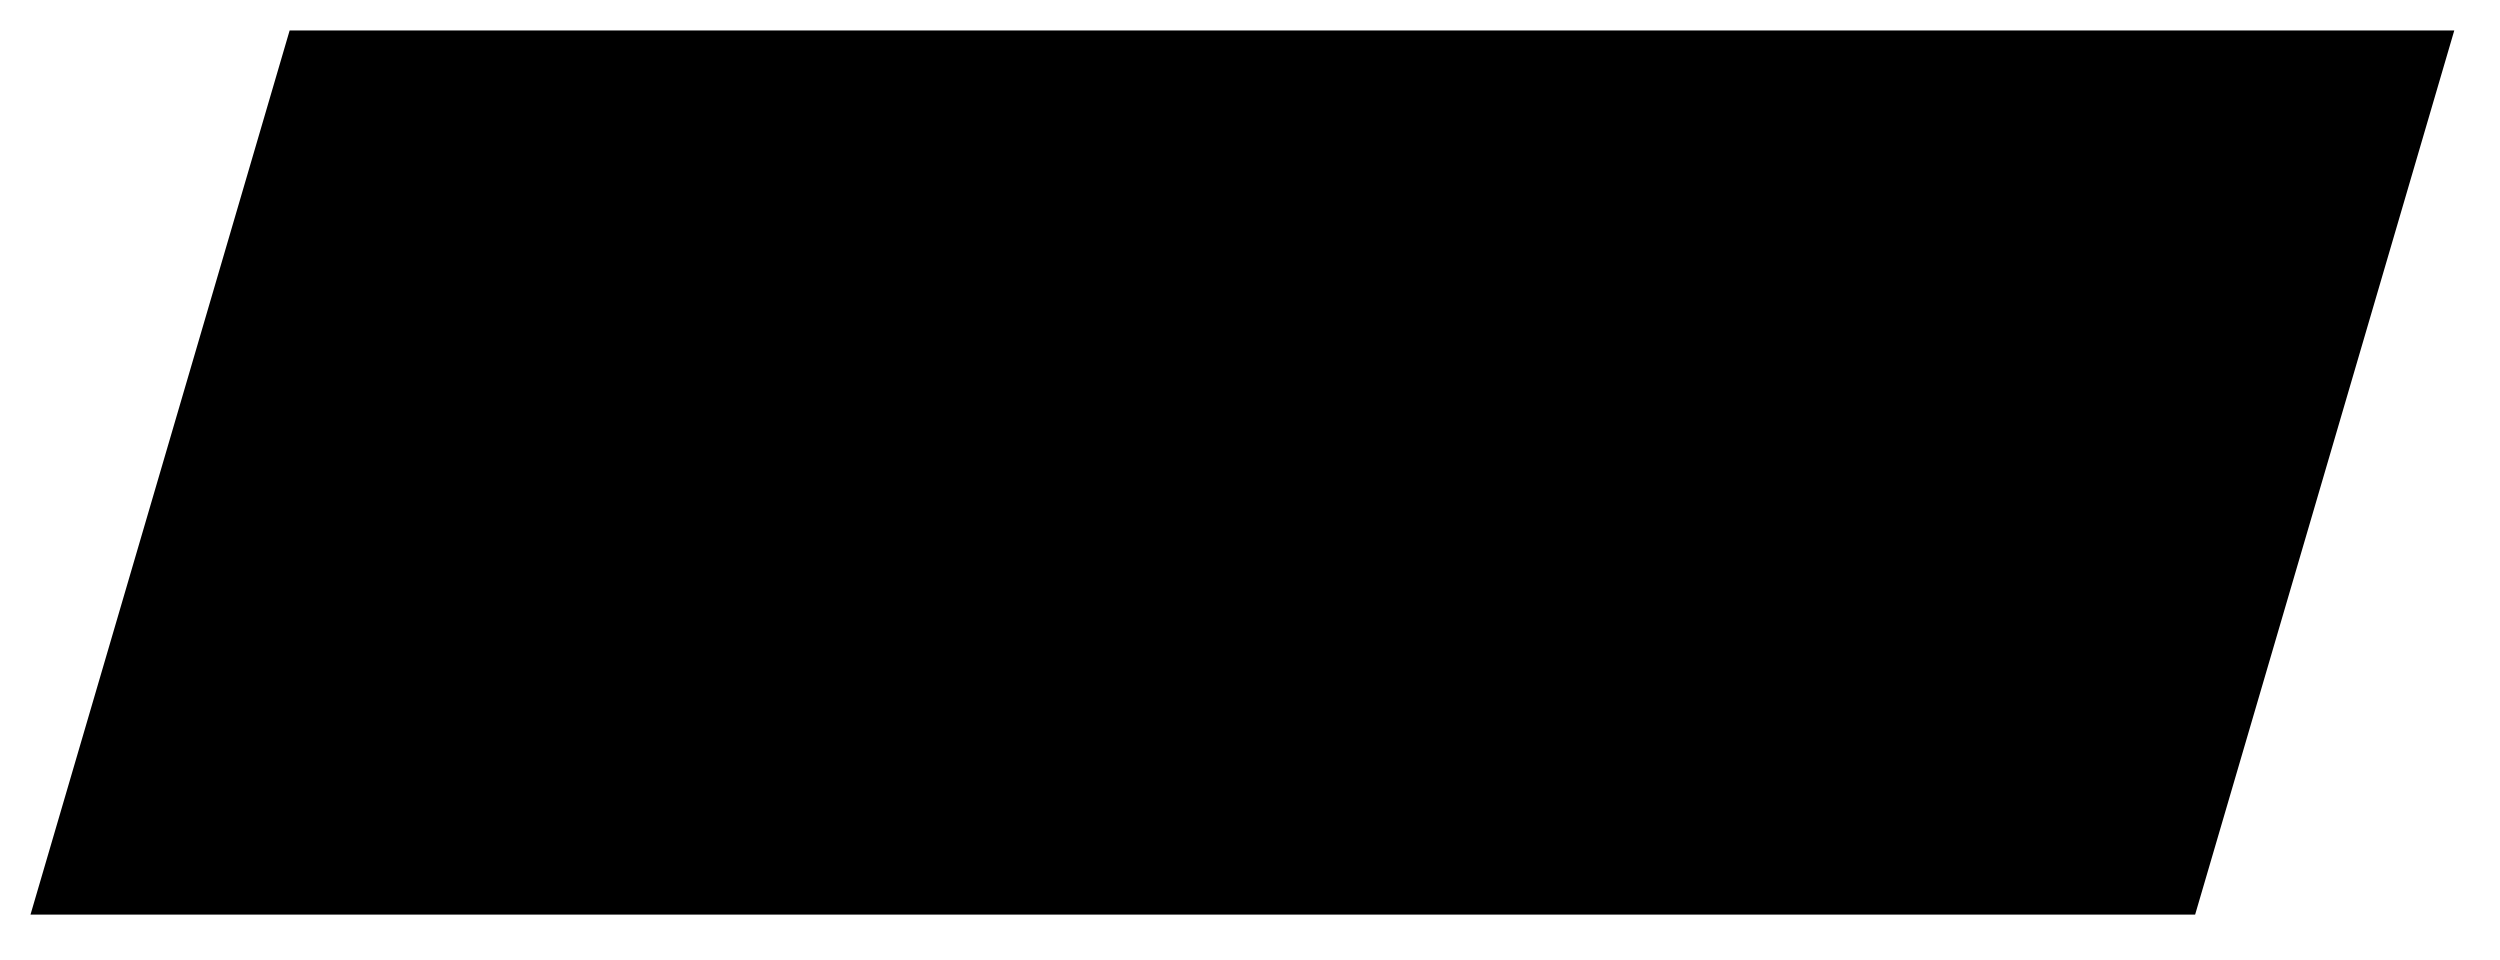 <?xml version="1.0" encoding="UTF-8"?>
<!DOCTYPE svg PUBLIC "-//W3C//DTD SVG 1.1//EN" "http://www.w3.org/Graphics/SVG/1.1/DTD/svg11.dtd">
<!-- Creator: CorelDRAW X6 -->
<svg xmlns="http://www.w3.org/2000/svg" xml:space="preserve" width="164px" height="63px" version="1.1" shape-rendering="geometricPrecision" text-rendering="geometricPrecision" image-rendering="optimizeQuality" fill-rule="evenodd" clip-rule="evenodd"
viewBox="0 0 164 63"
 xmlns:xlink="http://www.w3.org/1999/xlink">
 <g id="Layer_x0020_1">
  <polygon fill="black" points="19,2 161,2 144,60 2,60 "/>
 </g>
</svg>
